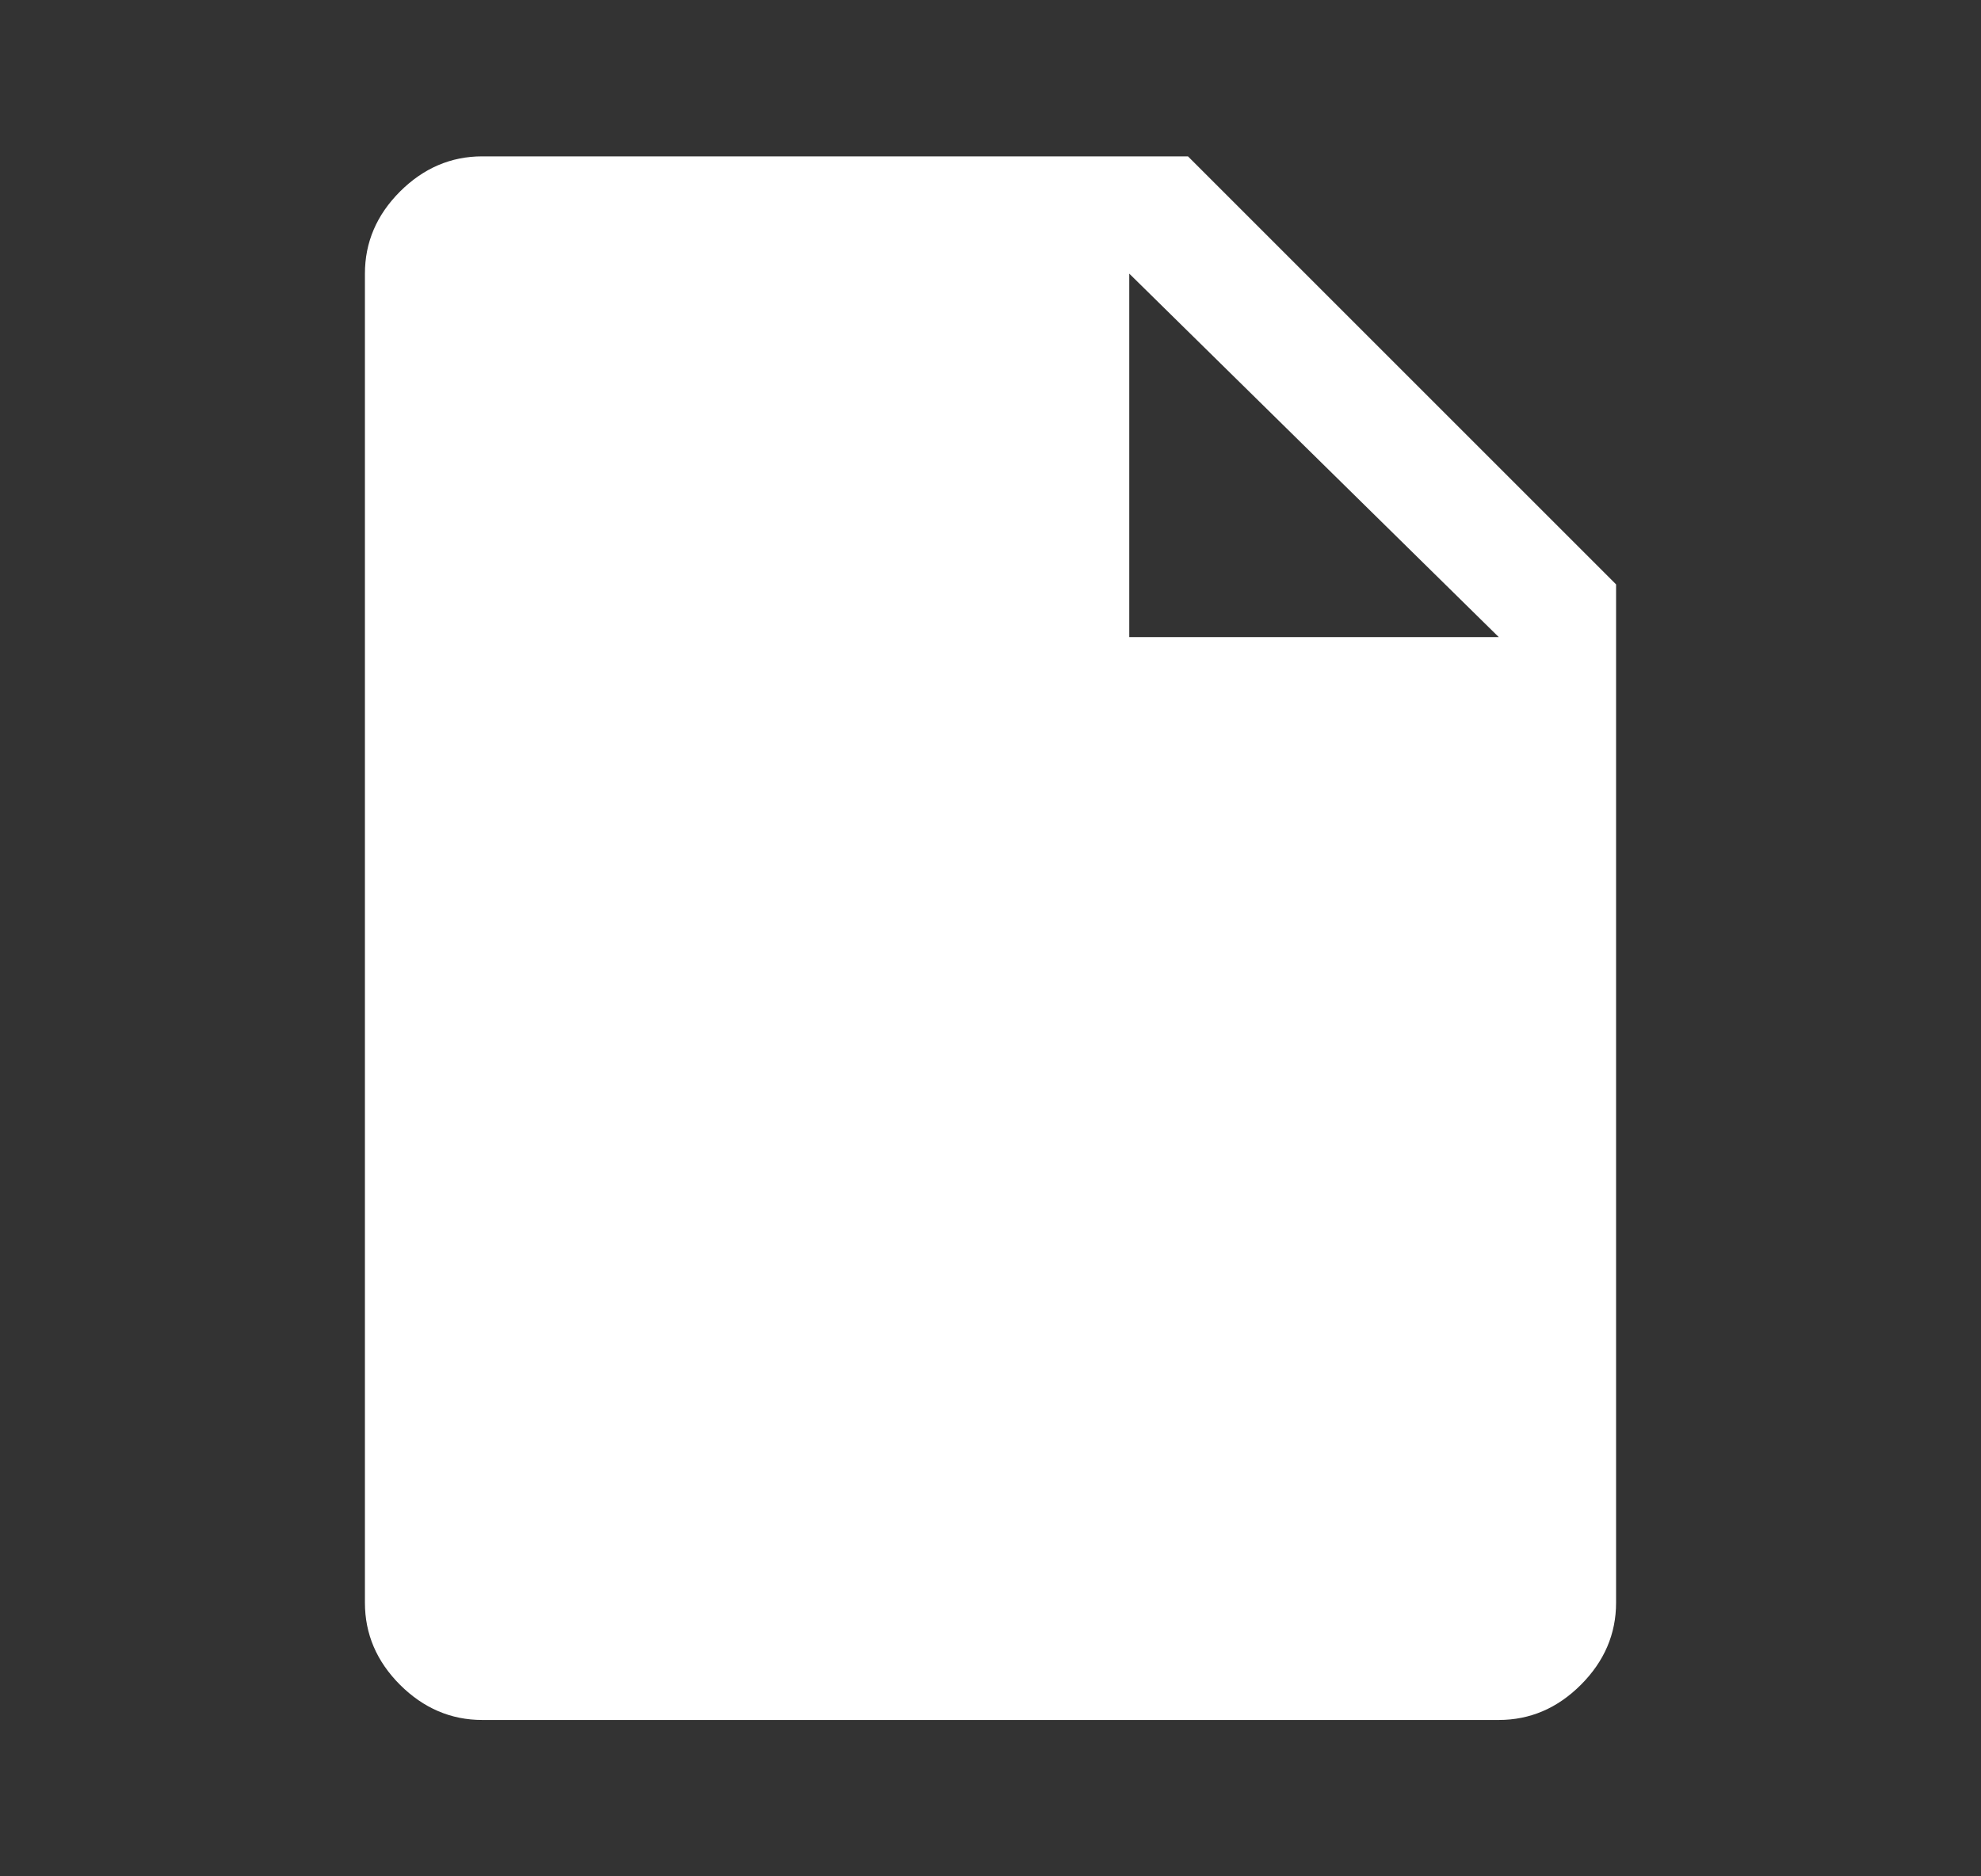 <svg width="19" height="18" viewBox="0 0 19 18" fill="none" xmlns="http://www.w3.org/2000/svg">
<rect x="0" y="0" width="19" height="18" fill="#333333" stroke="none"/>
<path d="M4.625 16.5C4.325 16.5 4.062 16.387 3.837 16.163C3.612 15.938 3.5 15.675 3.5 15.375V2.625C3.5 2.325 3.612 2.062 3.837 1.837C4.062 1.613 4.325 1.5 4.625 1.5H11.394L15.5 5.606V15.375C15.5 15.675 15.387 15.938 15.162 16.163C14.938 16.387 14.675 16.5 14.375 16.5H4.625ZM10.831 6.112H14.375L10.831 2.625V6.112Z" fill="white"/>
</svg>
